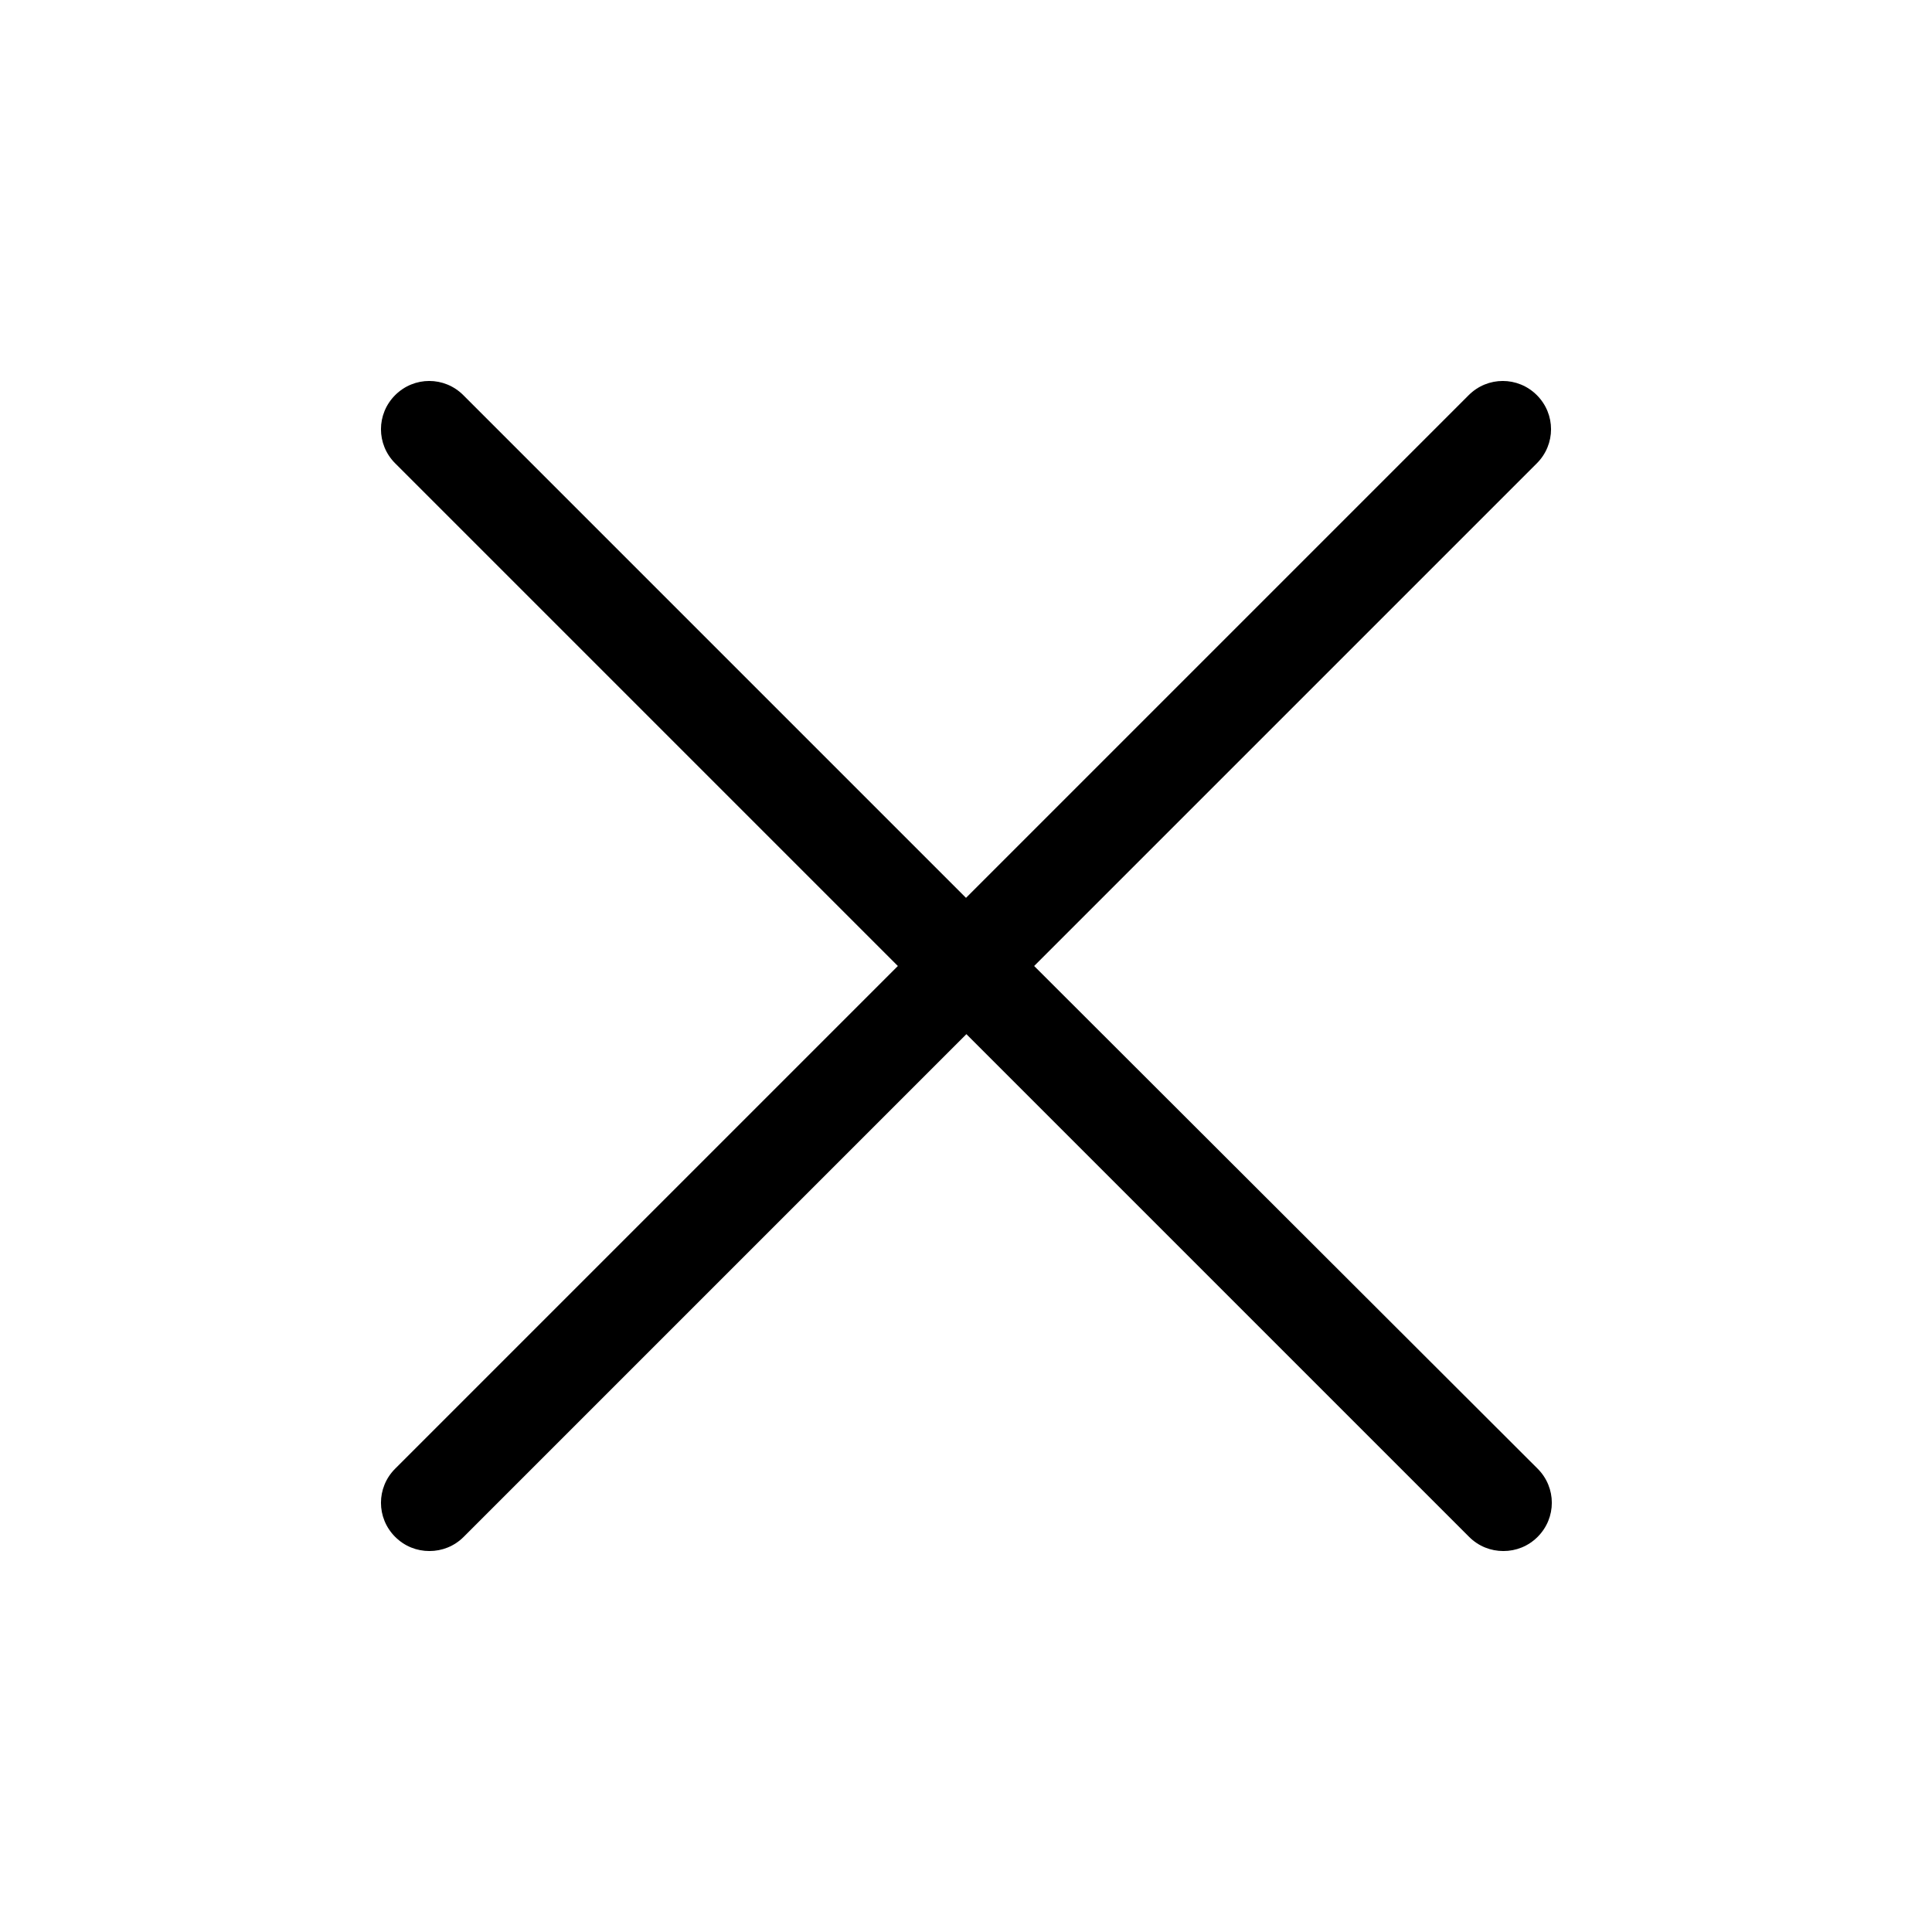 <?xml version="1.0" encoding="UTF-8" standalone="no"?>
<svg
   xmlns:dc="http://purl.org/dc/elements/1.1/"
   xmlns:cc="http://creativecommons.org/ns#"
   xmlns:rdf="http://www.w3.org/1999/02/22-rdf-syntax-ns#"
   xmlns:svg="http://www.w3.org/2000/svg"
   xmlns="http://www.w3.org/2000/svg"
   xmlns:sodipodi="http://sodipodi.sourceforge.net/DTD/sodipodi-0.dtd"
   xmlns:inkscape="http://www.inkscape.org/namespaces/inkscape"
   version="1.1"
   id="Capa_1"
   x="0px"
   y="0px"
   viewBox="0 0 490.4 490.4"
   style="enable-background:new 0 0 490.4 490.4;"
   xml:space="preserve"
   sodipodi:docname="cancel_without_circle.svg"
   inkscape:version="1.0 (4035a4fb49, 2020-05-01)"><defs
   id="defs43" /><sodipodi:namedview
   inkscape:document-rotation="0"
   pagecolor="#ffffff"
   bordercolor="#666666"
   borderopacity="1"
   objecttolerance="10"
   gridtolerance="10"
   guidetolerance="10"
   inkscape:pageopacity="0"
   inkscape:pageshadow="2"
   inkscape:window-width="1920"
   inkscape:window-height="1027"
   id="namedview41"
   showgrid="false"
   inkscape:zoom="1.7536705"
   inkscape:cx="290.25955"
   inkscape:cy="269.95273"
   inkscape:window-x="-8"
   inkscape:window-y="-8"
   inkscape:window-maximized="1"
   inkscape:current-layer="g6" />
<g
   id="g8">
	<g
   id="g6">
		
		<path
   sodipodi:nodetypes="ssscsssccssscssscss"
   d="m 100.3,390.1 c 2.4,2.4 5.5,3.6 8.7,3.6 3.2,0 6.3,-1.2 8.7,-3.6 L 245.3,262.5 372.9,390.1 c 2.4,2.4 5.5,3.6 8.7,3.6 3.2,0 6.3,-1.2 8.7,-3.6 4.8,-4.8 4.8,-12.5 0,-17.3 L 262.5,245.2 390.1,117.6 c 4.8,-4.8 4.8,-12.5 0,-17.3 -4.8,-4.8 -12.5,-4.8 -17.3,0 L 245.2,227.9 117.6,100.3 c -4.8,-4.8 -12.5,-4.8 -17.3,0 -4.8,4.8 -4.8,12.5 0,17.3 L 227.9,245.2 100.3,372.8 c -4.8,4.8 -4.8,12.5 0,17.3 z"
   id="path4" />
	</g>
</g>
<g
   id="g10">
</g>
<g
   id="g12">
</g>
<g
   id="g14">
</g>
<g
   id="g16">
</g>
<g
   id="g18">
</g>
<g
   id="g20">
</g>
<g
   id="g22">
</g>
<g
   id="g24">
</g>
<g
   id="g26">
</g>
<g
   id="g28">
</g>
<g
   id="g30">
</g>
<g
   id="g32">
</g>
<g
   id="g34">
</g>
<g
   id="g36">
</g>
<g
   id="g38">
</g>
</svg>
